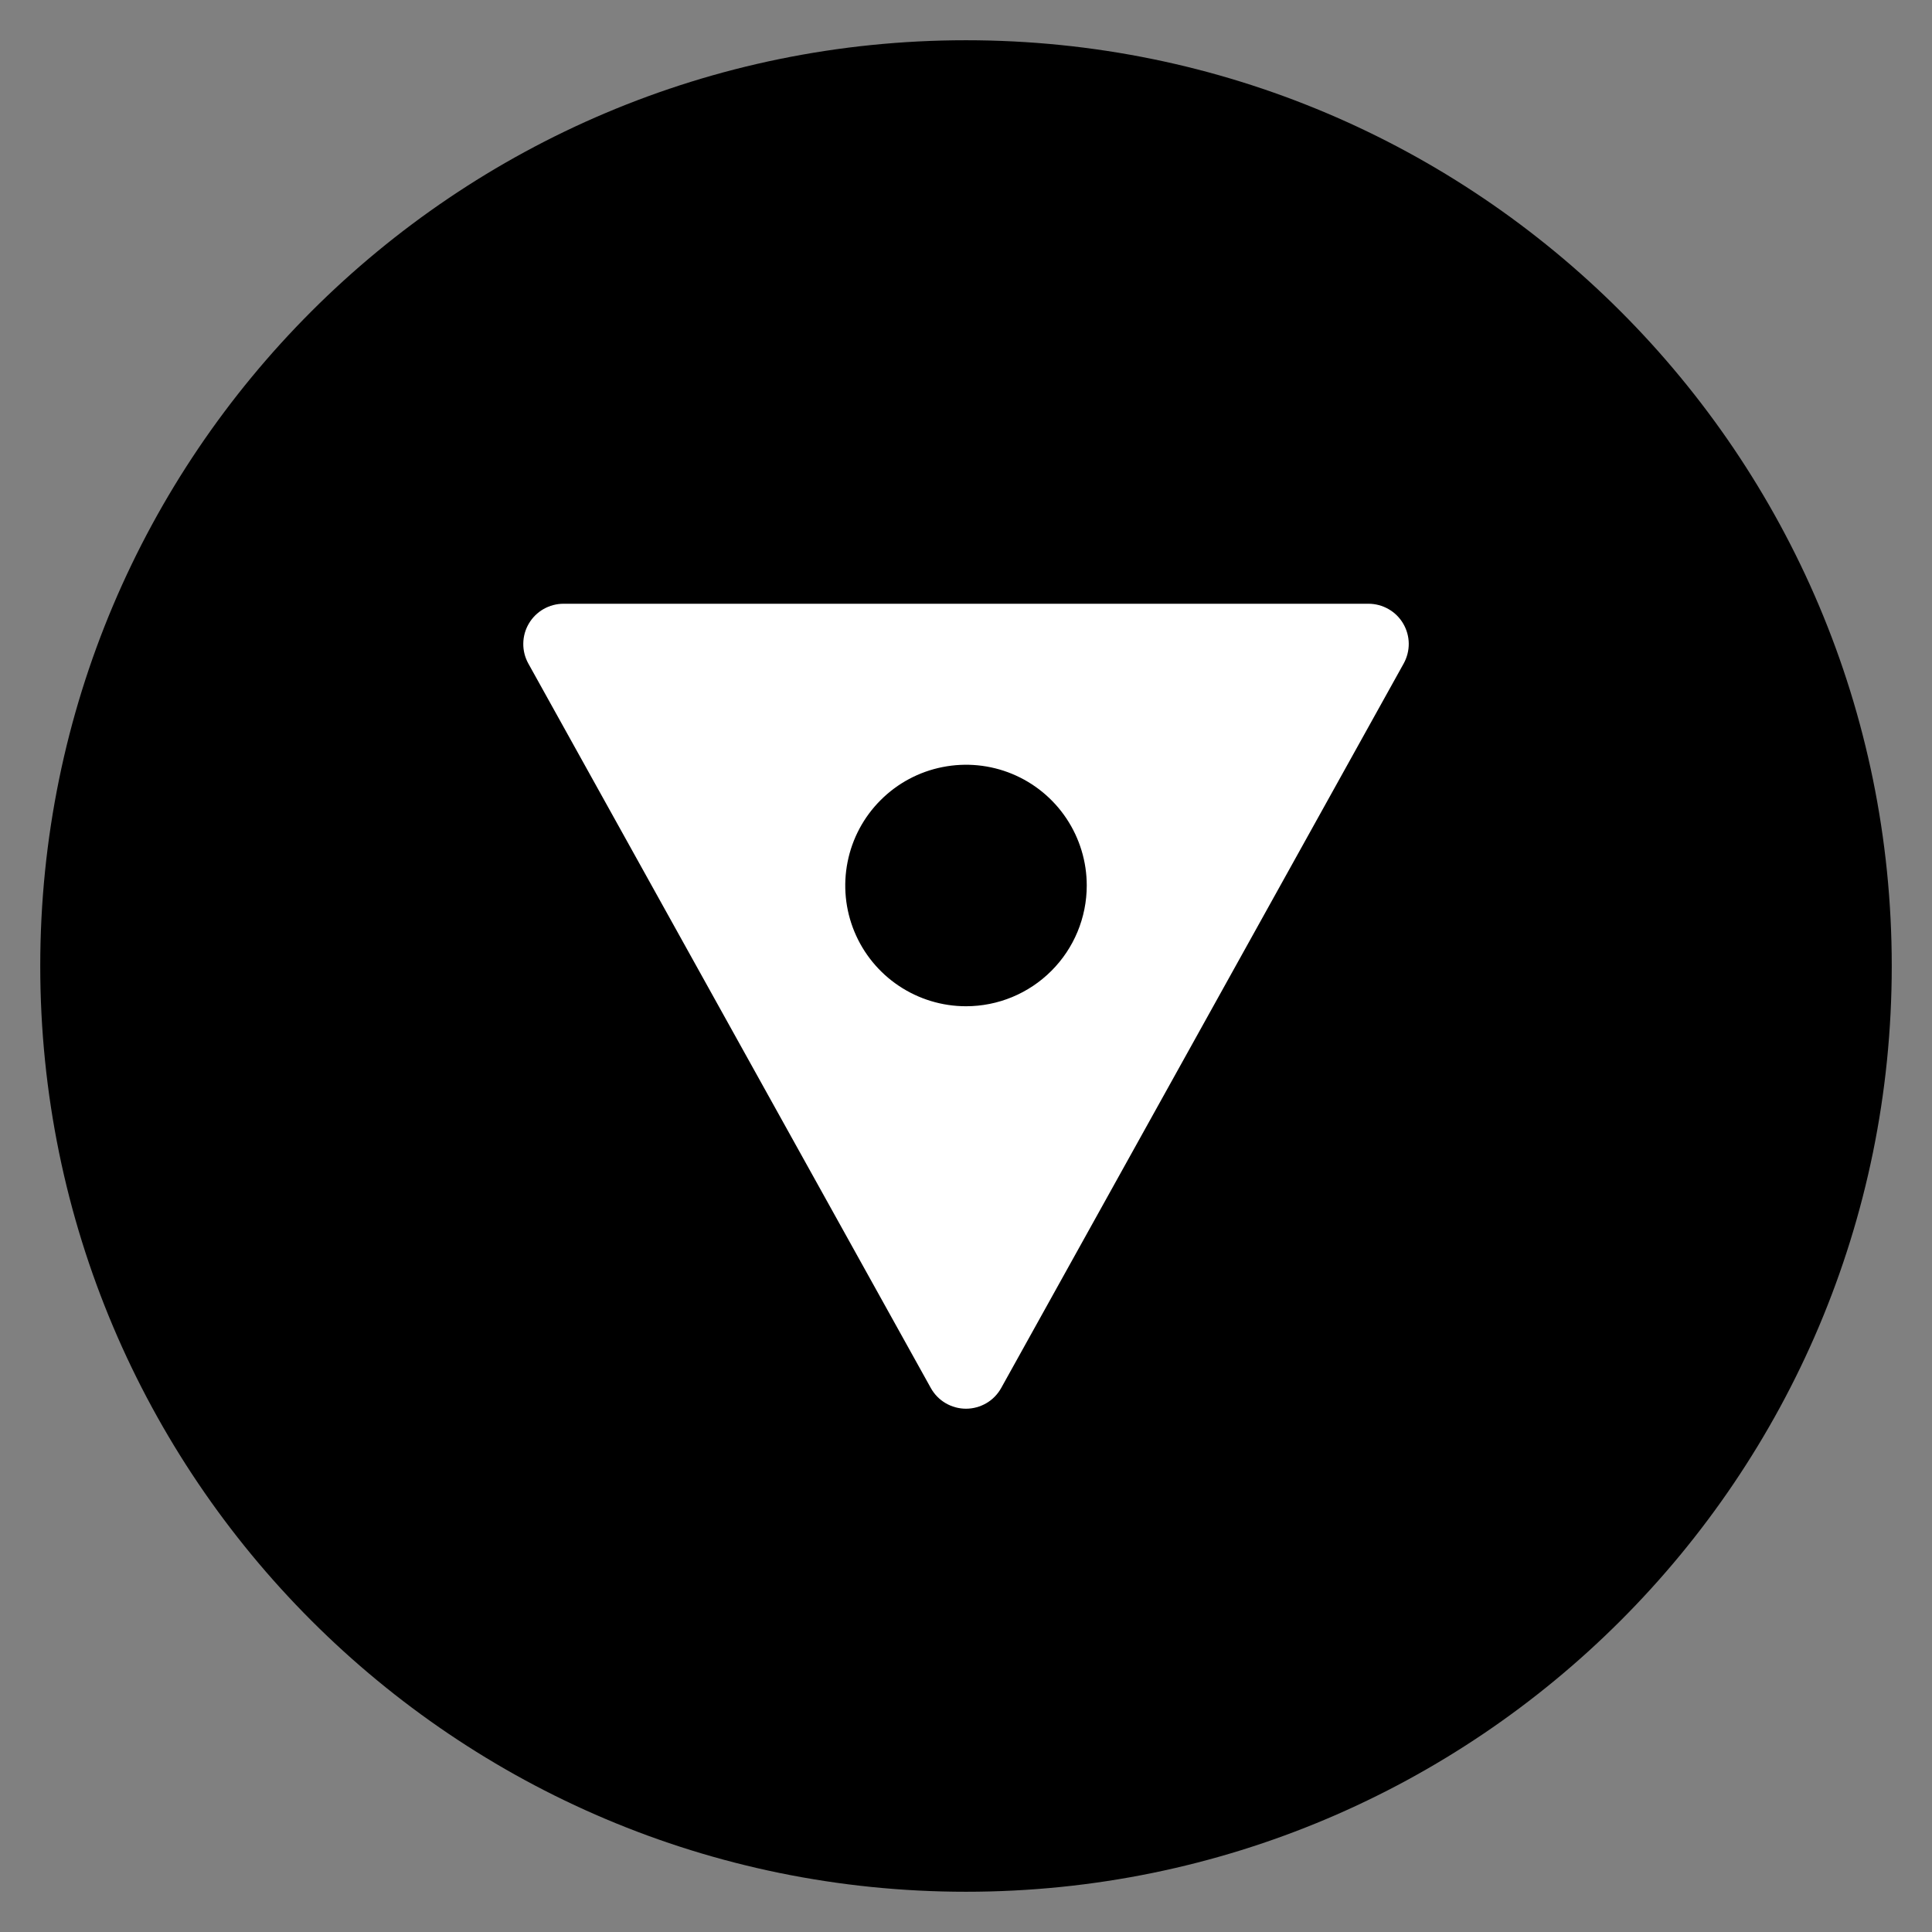 <svg width="48" height="48" viewBox="0 0 48 48" fill="none" xmlns="http://www.w3.org/2000/svg">
<rect x="0" y="0" width="48" height="48" fill="#808080" stroke="none"/>
<path d="M24 47C36.703 47 47 36.703 47 24C47 11.297 36.703 1 24 1C11.297 1 1 11.297 1 24C1 36.703 11.297 47 24 47Z" fill="black"/>
<path d="M34.862 15.493C34.774 15.343 34.648 15.218 34.496 15.132C34.345 15.046 34.174 15 34 15H14C13.826 15 13.655 15.046 13.504 15.132C13.353 15.218 13.227 15.343 13.139 15.493C13.05 15.643 13.003 15.813 13.001 15.987C12.998 16.161 13.042 16.333 13.126 16.485L23.126 34.485C23.213 34.641 23.339 34.771 23.493 34.861C23.647 34.951 23.822 34.999 24 34.999C24.178 34.999 24.353 34.951 24.507 34.861C24.661 34.771 24.787 34.641 24.874 34.485L34.874 16.485C34.958 16.333 35.002 16.161 35 15.987C34.998 15.813 34.95 15.643 34.862 15.493ZM24 25C23.407 25 22.827 24.824 22.333 24.494C21.84 24.165 21.455 23.696 21.228 23.148C21.001 22.6 20.942 21.997 21.058 21.415C21.173 20.833 21.459 20.298 21.879 19.879C22.298 19.459 22.833 19.173 23.415 19.058C23.997 18.942 24.6 19.001 25.148 19.228C25.696 19.455 26.165 19.84 26.494 20.333C26.824 20.827 27 21.407 27 22C27 22.796 26.684 23.559 26.121 24.121C25.559 24.684 24.796 25 24 25Z" fill="white"/>
</svg>
